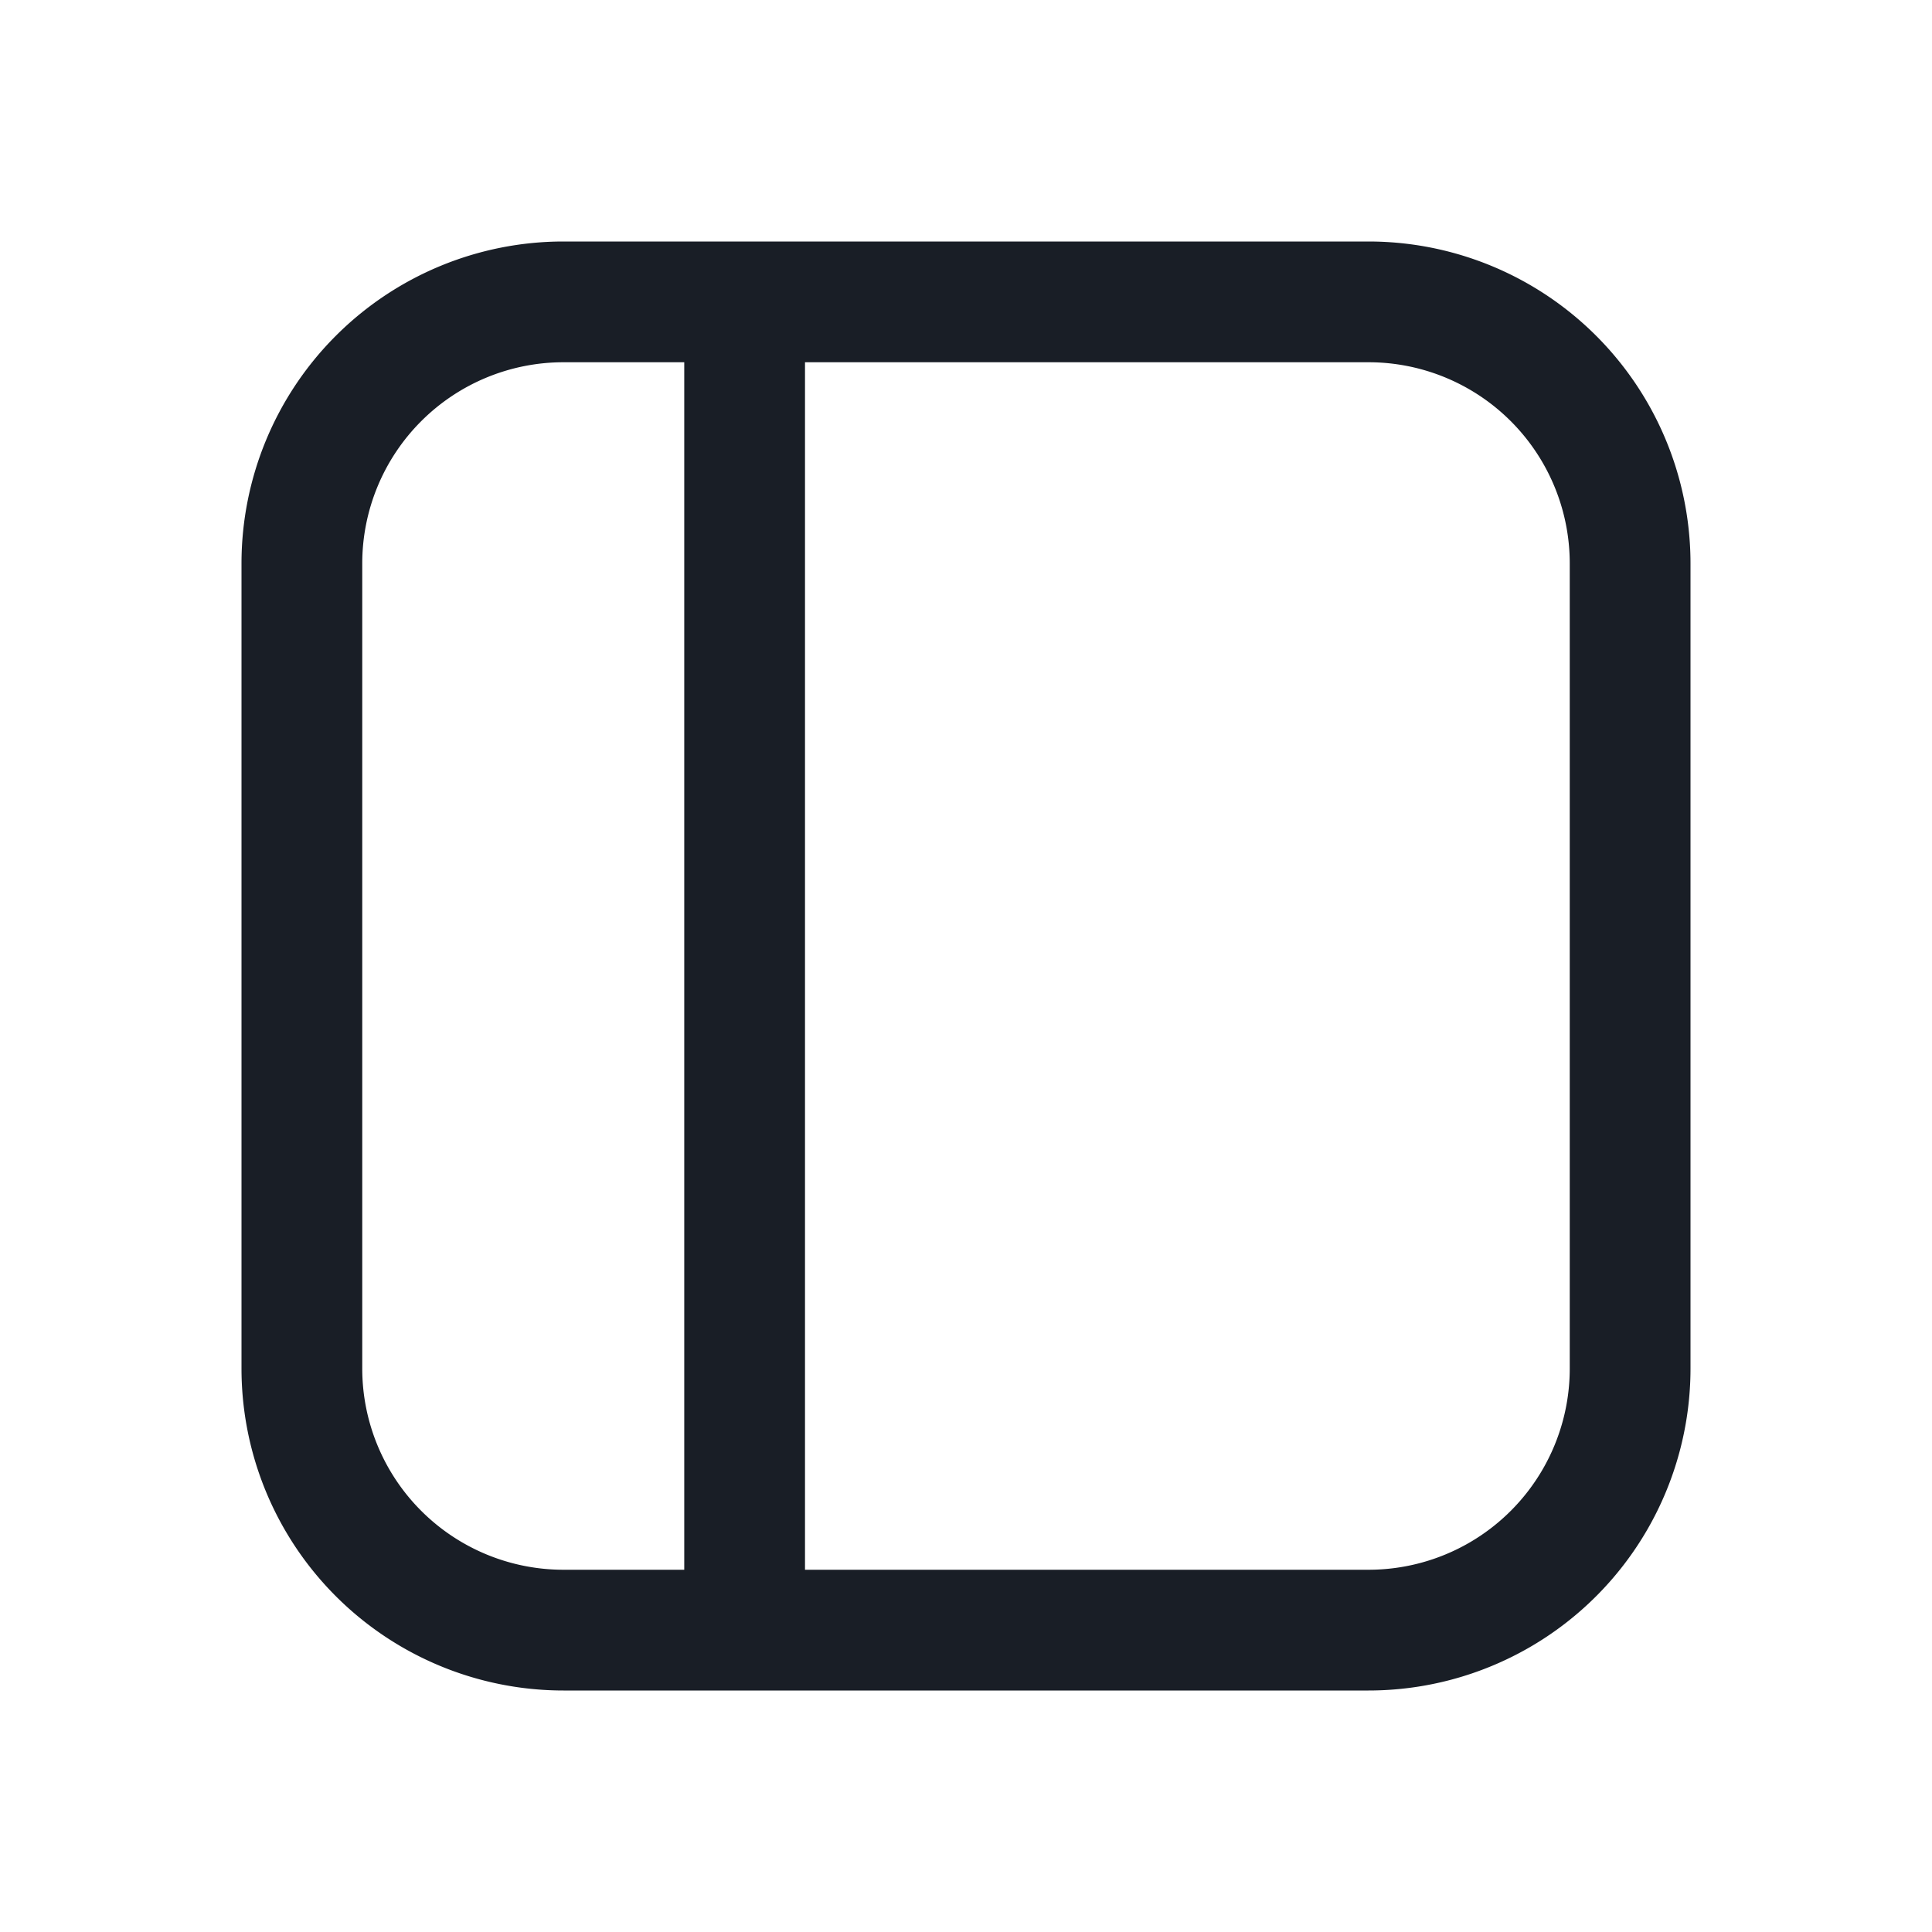 <svg xmlns="http://www.w3.org/2000/svg" width="24" height="24" fill="none" viewBox="0 0 24 24">
  <path fill="#191E26" fill-rule="evenodd" d="M7 3a4 4 0 0 0-4 4v10a4 4 0 0 0 4 4h10a4 4 0 0 0 4-4V7a4 4 0 0 0-4-4H7Zm1.5 16.5H7A2.5 2.5 0 0 1 4.5 17V7A2.5 2.5 0 0 1 7 4.5h1.5v15Zm1.5 0v-15h7A2.5 2.5 0 0 1 19.5 7v10a2.5 2.5 0 0 1-2.5 2.5h-7Z" clip-rule="evenodd"/>
</svg>

